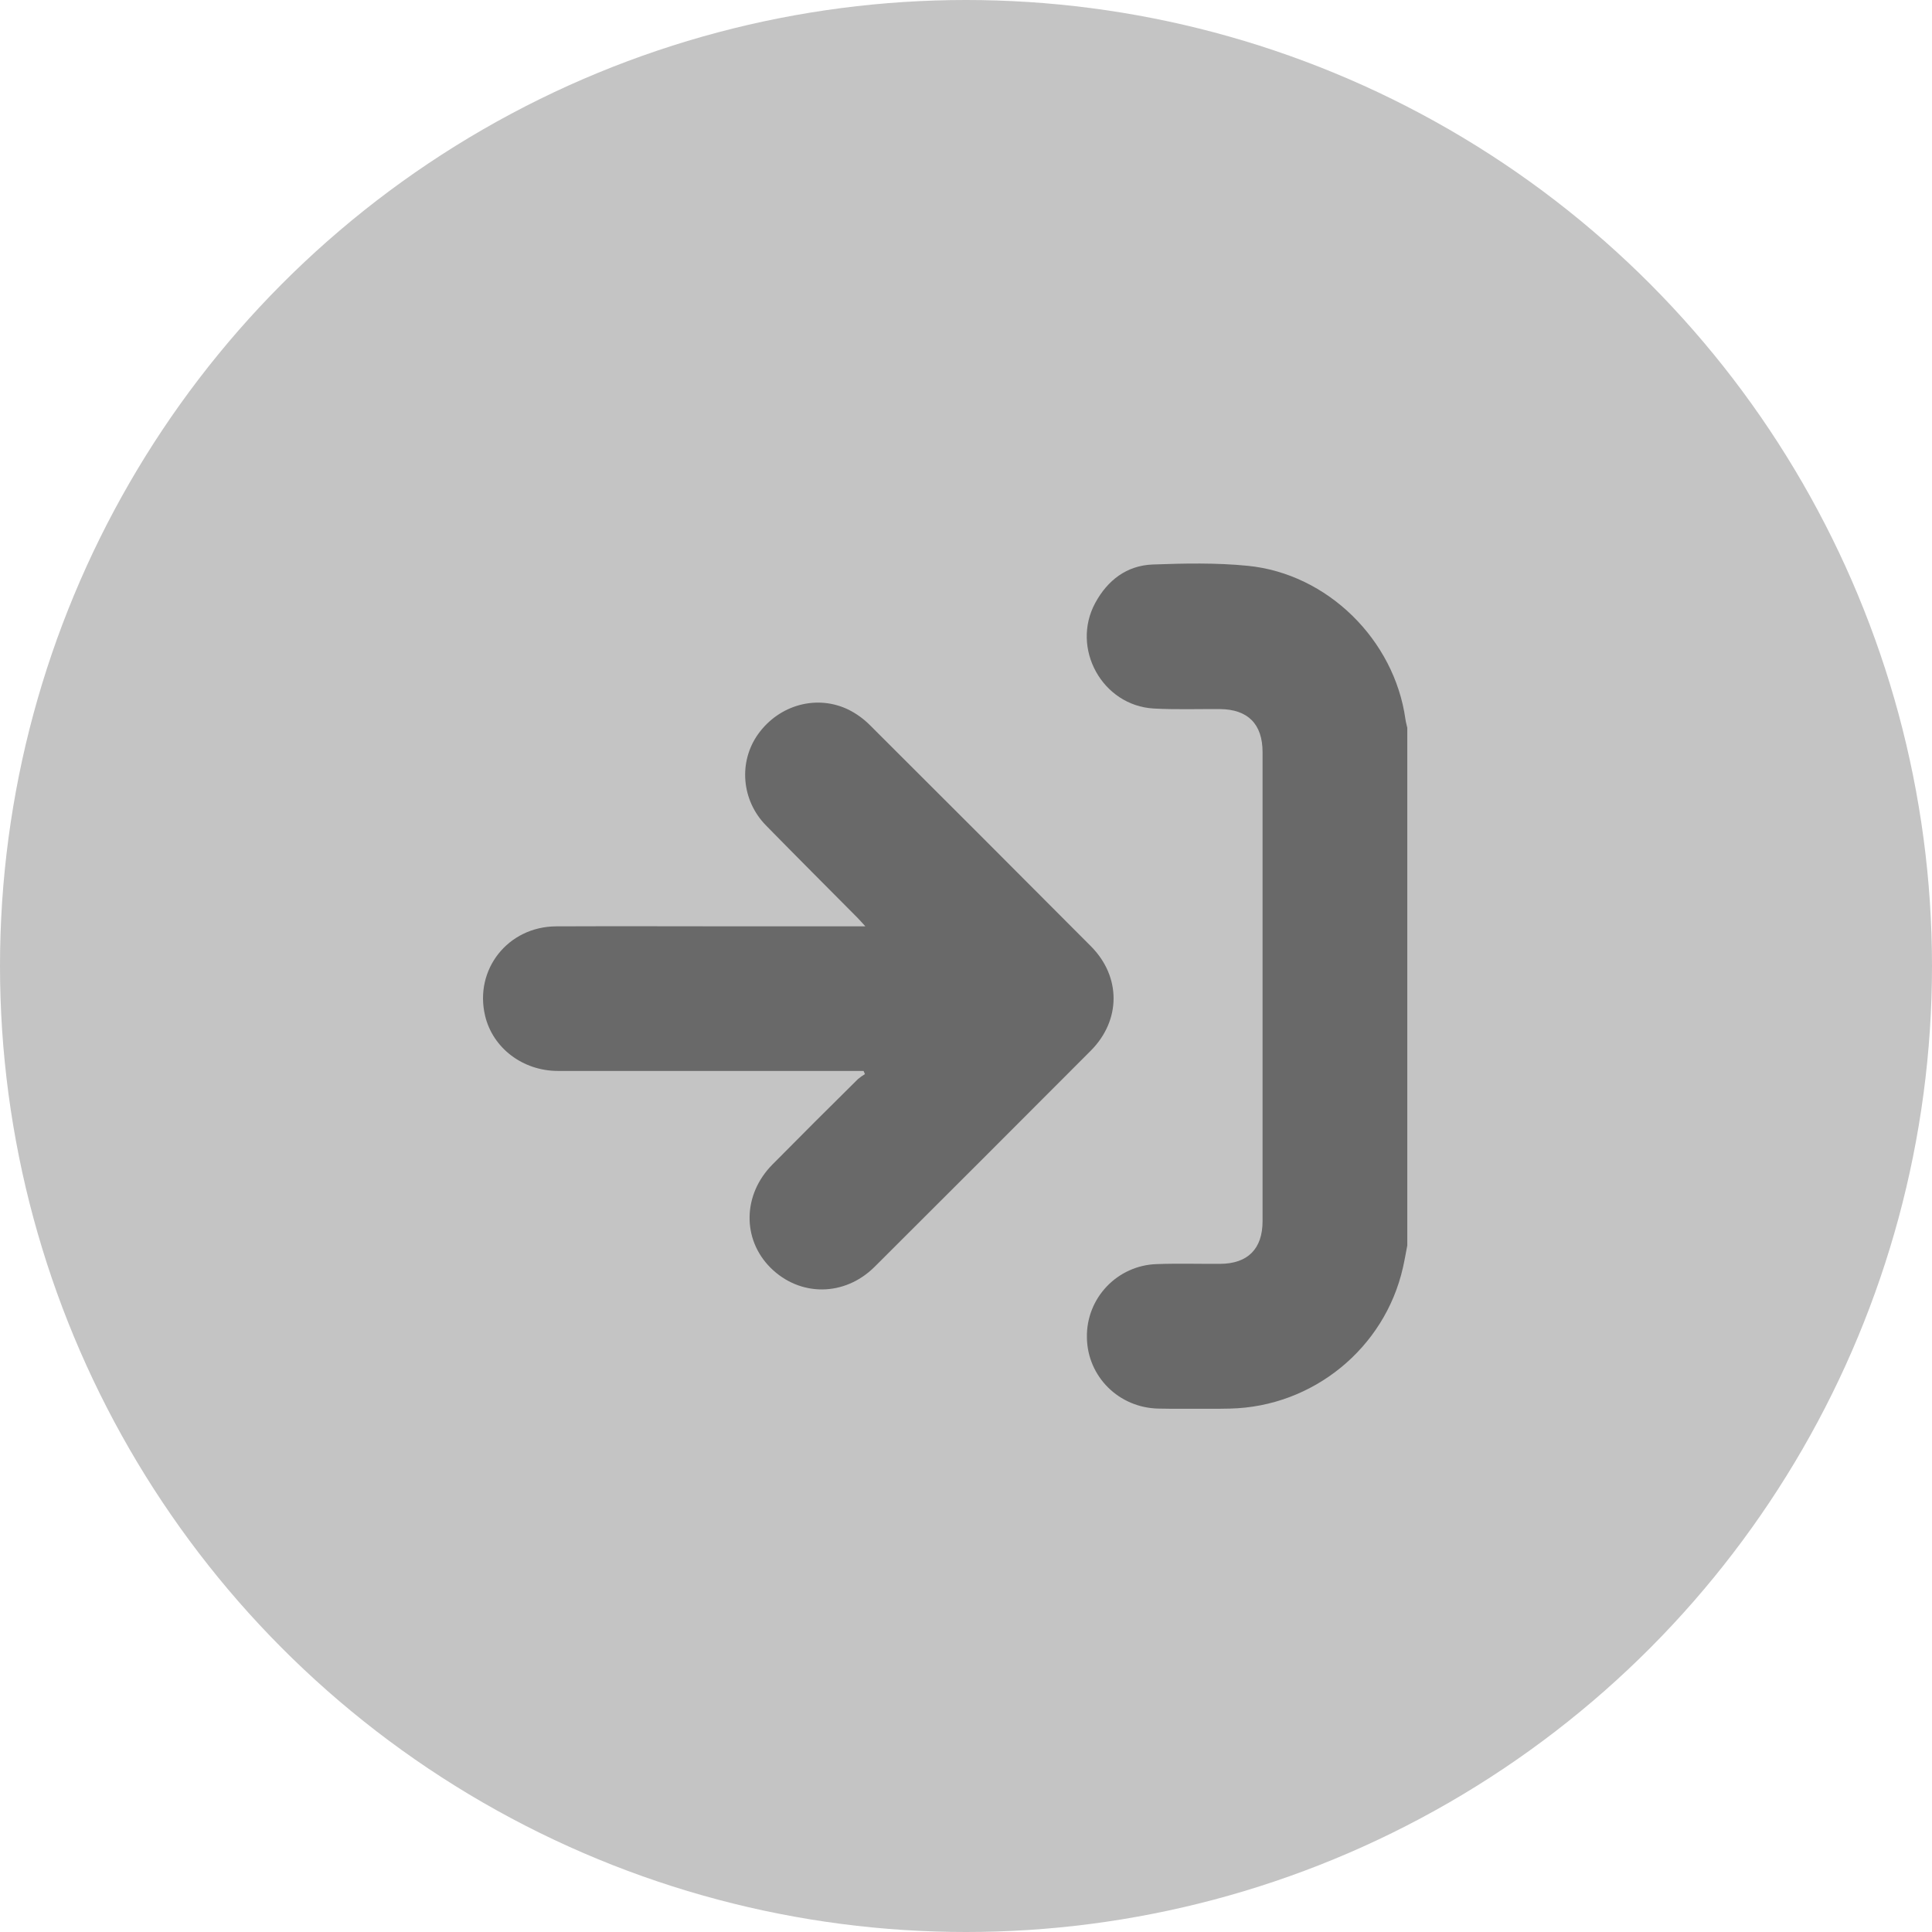 <svg width="48" height="48" viewBox="0 0 48 48" fill="none" xmlns="http://www.w3.org/2000/svg">
<circle cx="24" cy="24" r="24" fill="#C4C4C4"/>
<g clip-path="url(#clip0)">
<path d="M34.964 30.942C34.928 31.127 34.897 31.311 34.855 31.496C34.402 33.496 32.622 34.95 30.559 34.996C29.968 35.009 29.378 35.007 28.787 34.996C27.798 34.98 27.017 34.2 27.004 33.232C26.984 32.249 27.76 31.435 28.743 31.406C29.268 31.387 29.793 31.403 30.318 31.4C31.003 31.395 31.368 31.026 31.368 30.34L31.368 18.688C31.368 17.988 31.003 17.622 30.307 17.617C29.761 17.613 29.212 17.633 28.666 17.603C27.386 17.532 26.599 16.107 27.212 14.978C27.517 14.417 27.991 14.05 28.638 14.025C29.423 13.996 30.217 13.98 30.997 14.057C32.982 14.252 34.643 15.897 34.918 17.871C34.928 17.943 34.948 18.012 34.964 18.083L34.964 30.942L34.964 30.942Z" fill="#696969"/>
<path d="M21.496 23.01C21.41 22.917 21.36 22.859 21.307 22.805C20.547 22.039 19.783 21.276 19.028 20.505C18.419 19.882 18.344 18.927 18.835 18.239C19.357 17.509 20.299 17.248 21.086 17.634C21.282 17.733 21.459 17.861 21.613 18.016C23.446 19.843 25.276 21.675 27.103 23.509C27.856 24.265 27.854 25.348 27.099 26.105C25.312 27.897 23.523 29.686 21.73 31.473C20.984 32.217 19.872 32.221 19.144 31.497C18.434 30.789 18.45 29.679 19.191 28.932C19.894 28.221 20.601 27.515 21.311 26.814V26.813C21.367 26.766 21.426 26.724 21.489 26.686L21.455 26.607H21.215H13.862C12.989 26.607 12.244 26.039 12.053 25.24C11.777 24.089 12.619 23.02 13.819 23.015C15.403 23.008 16.986 23.015 18.569 23.015H21.495L21.496 23.01Z" fill="#696969"/>
</g>
<defs>
<clipPath id="clip0">
<rect width="23" height="21" fill="white" transform="translate(12 14)"/>
</clipPath>
</defs>
</svg>
